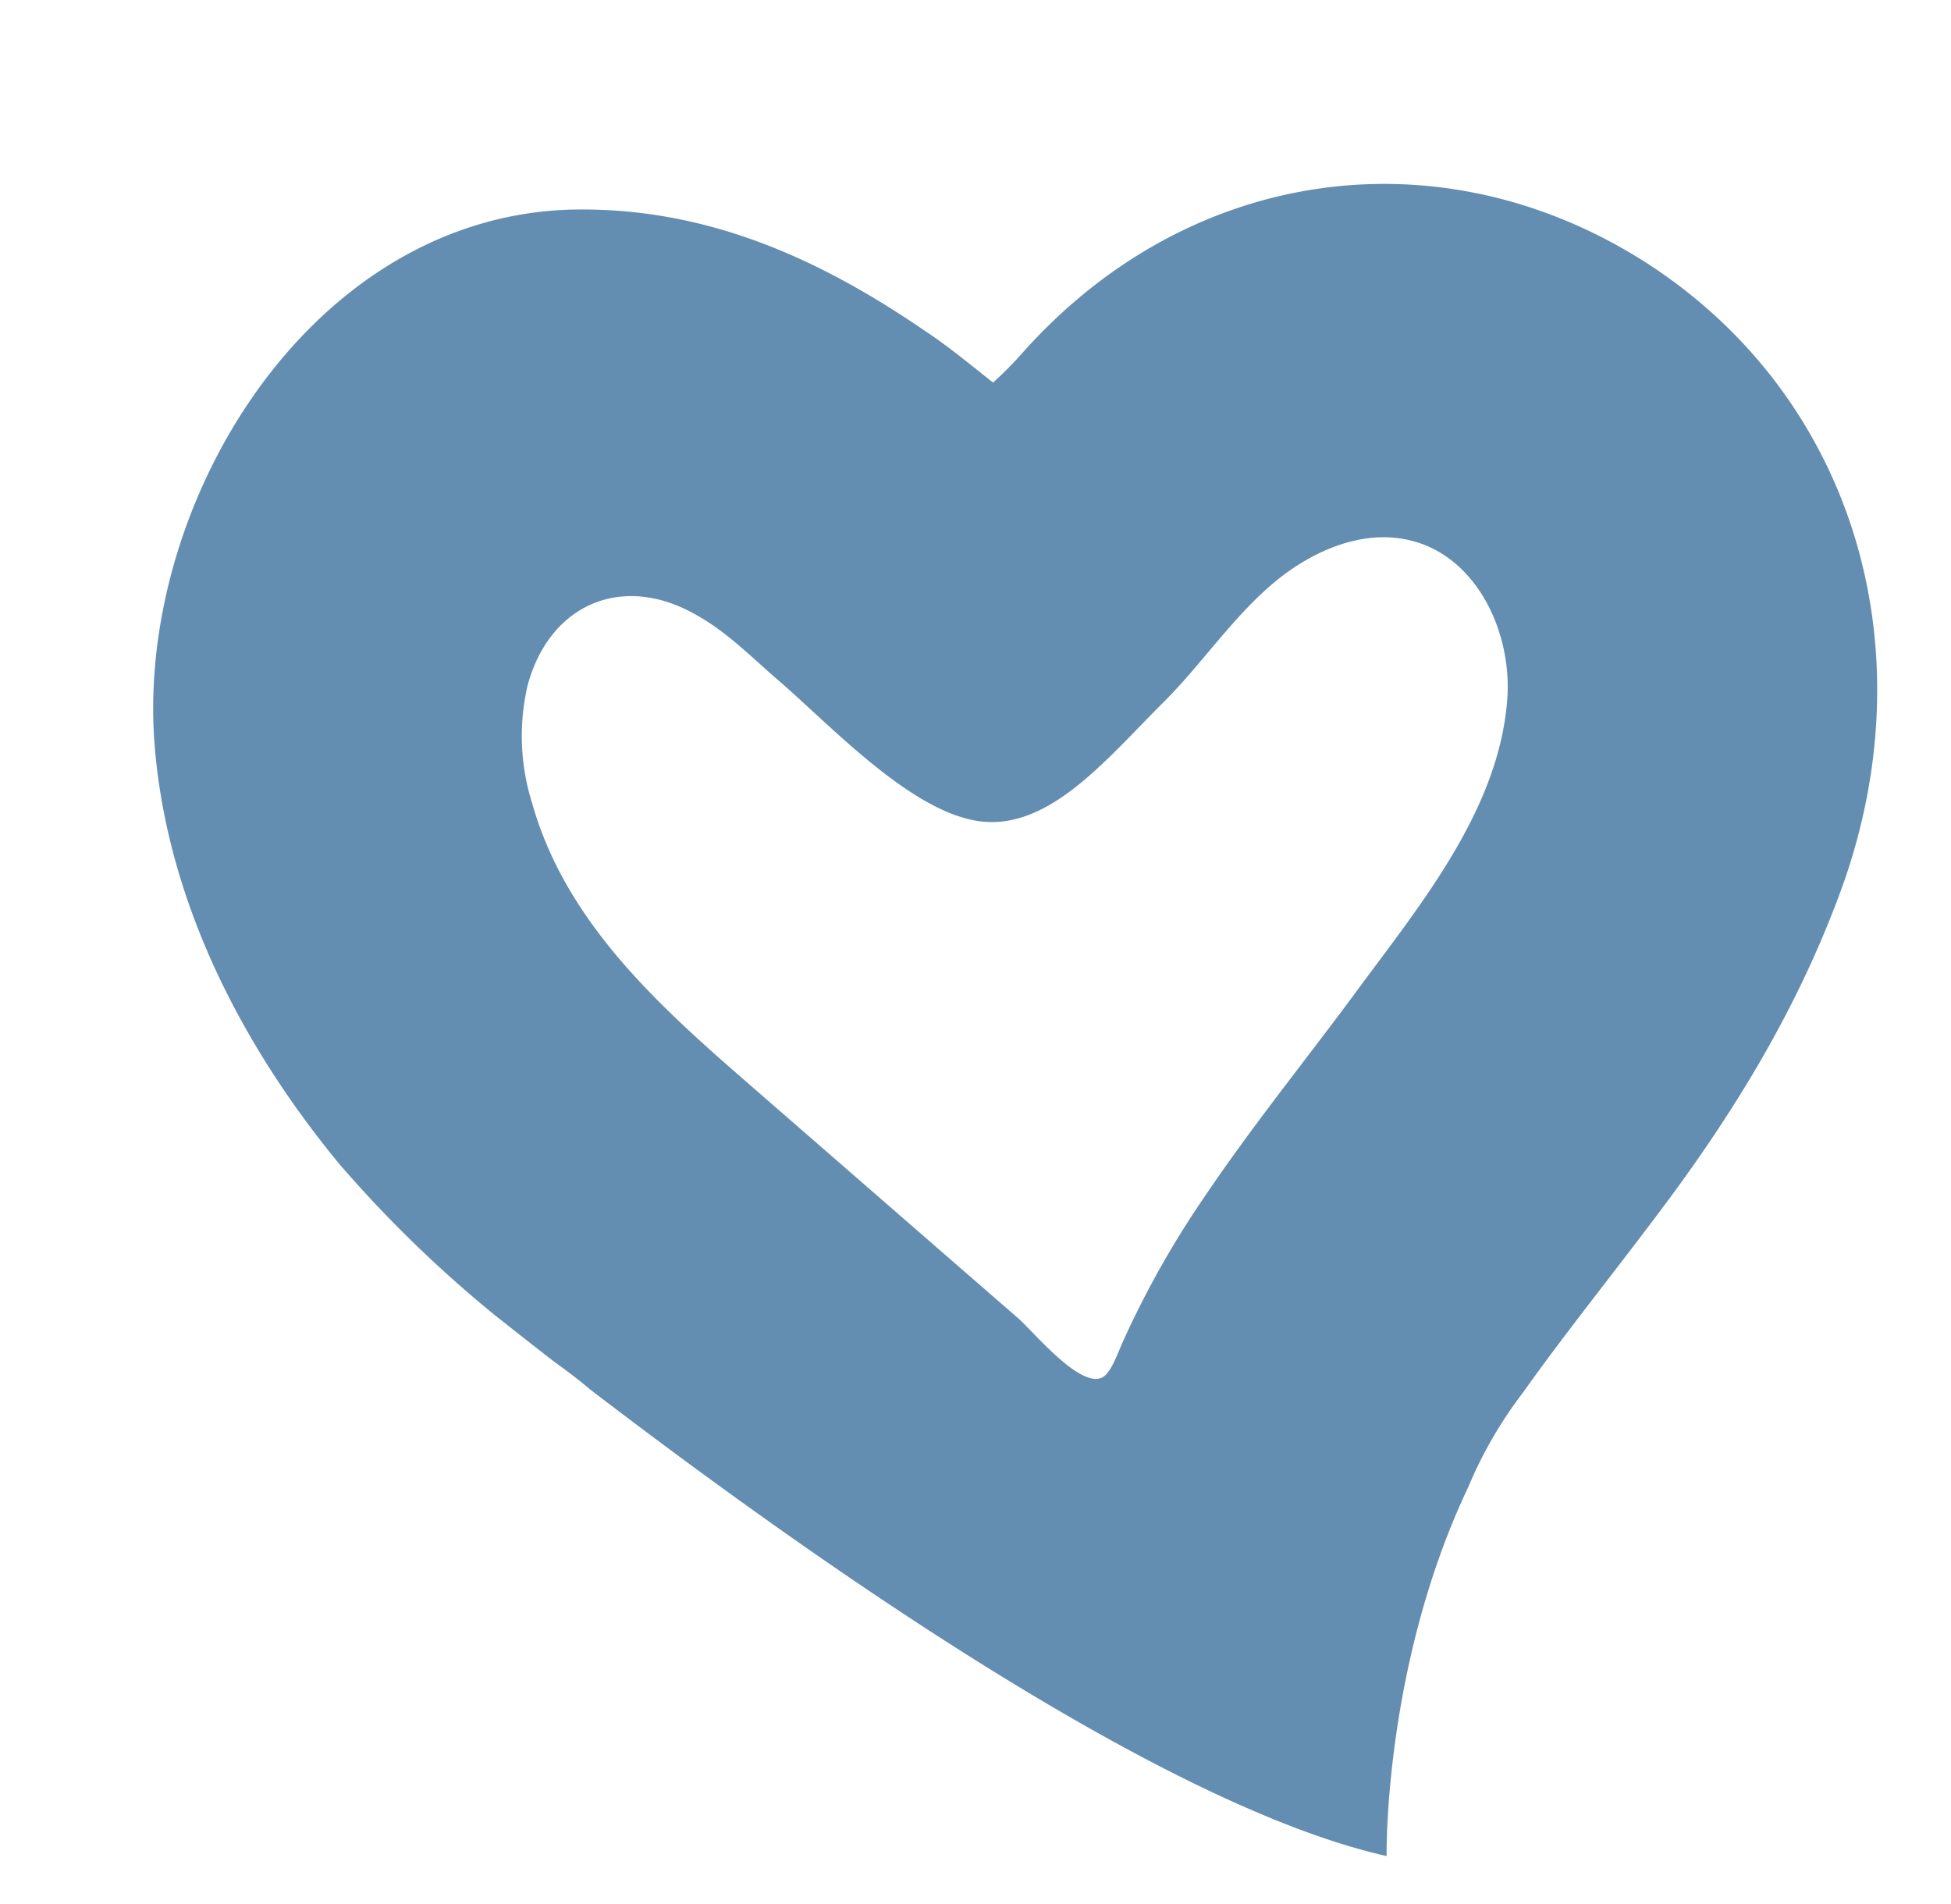<svg xmlns="http://www.w3.org/2000/svg" xmlns:xlink="http://www.w3.org/1999/xlink" width="185.233" height="180.822" viewBox="0 0 185.233 180.822">
  <defs>
    <clipPath id="clip-path">
      <rect id="Rechteck_789" data-name="Rechteck 789" width="162.625" height="157.319" fill="none"/>
    </clipPath>
  </defs>
  <g id="logoSmall" transform="translate(24.61) rotate(9)">
    <g id="Gruppe_1898" data-name="Gruppe 1898" clip-path="url(#clip-path)">
      <path id="Pfad_3873" data-name="Pfad 3873" d="M135.458,121.537a40.414,40.414,0,0,1,3.706-9.654c3.111-6.265,6.61-12.344,9.911-18.592,5.788-10.824,10.4-22.017,12.66-34.271,4.208-23.744-6.751-45.732-27.789-54.99C112.774-5.206,89.727,1.754,76.91,21.61A35.243,35.243,0,0,1,74.5,24.976c-2.471-1.381-4.78-2.759-7.124-3.819-11.07-5.268-22.409-8.352-34.768-6.177C8.037,19.4-4.072,49,1.228,71.3c3.454,14.449,12.56,26.932,23.58,36.677a117.372,117.372,0,0,0,16.744,11.817c1.911,1.079,4,2.244,6.224,3.47,1.321.669,2.655,1.369,3.9,2.131,23.622,12.794,59.865,30.525,81.614,31.925,0,0-3.124-17.79,2.166-35.782M117.672,76.573c-3.727,7.188-7.793,14.206-11.22,21.557a89.289,89.289,0,0,0-5.513,14.792c-.387,1.44-.68,3.227-1.452,3.754-1.915,1.324-7.118-3.293-8.675-4.282l-9.759-6.1L61.525,94.078C52.091,88.173,42.366,81.763,37.538,71.3a21.227,21.227,0,0,1-2.192-10.957c.819-7.984,7.211-12.026,14.726-9.181,3.152,1.134,5.9,3.19,8.76,4.96,5.654,3.5,14.492,10.47,21.077,10.192s10.885-7.808,15.248-13.784c2.956-4.035,5.077-8.663,8.27-12.512s7.919-6.977,12.887-6.4c6.233.7,10.565,7.115,11.1,13.363.913,10.5-5.11,20.636-9.745,29.594" fill="#648eb1"/>
    </g>
  </g>
</svg>
